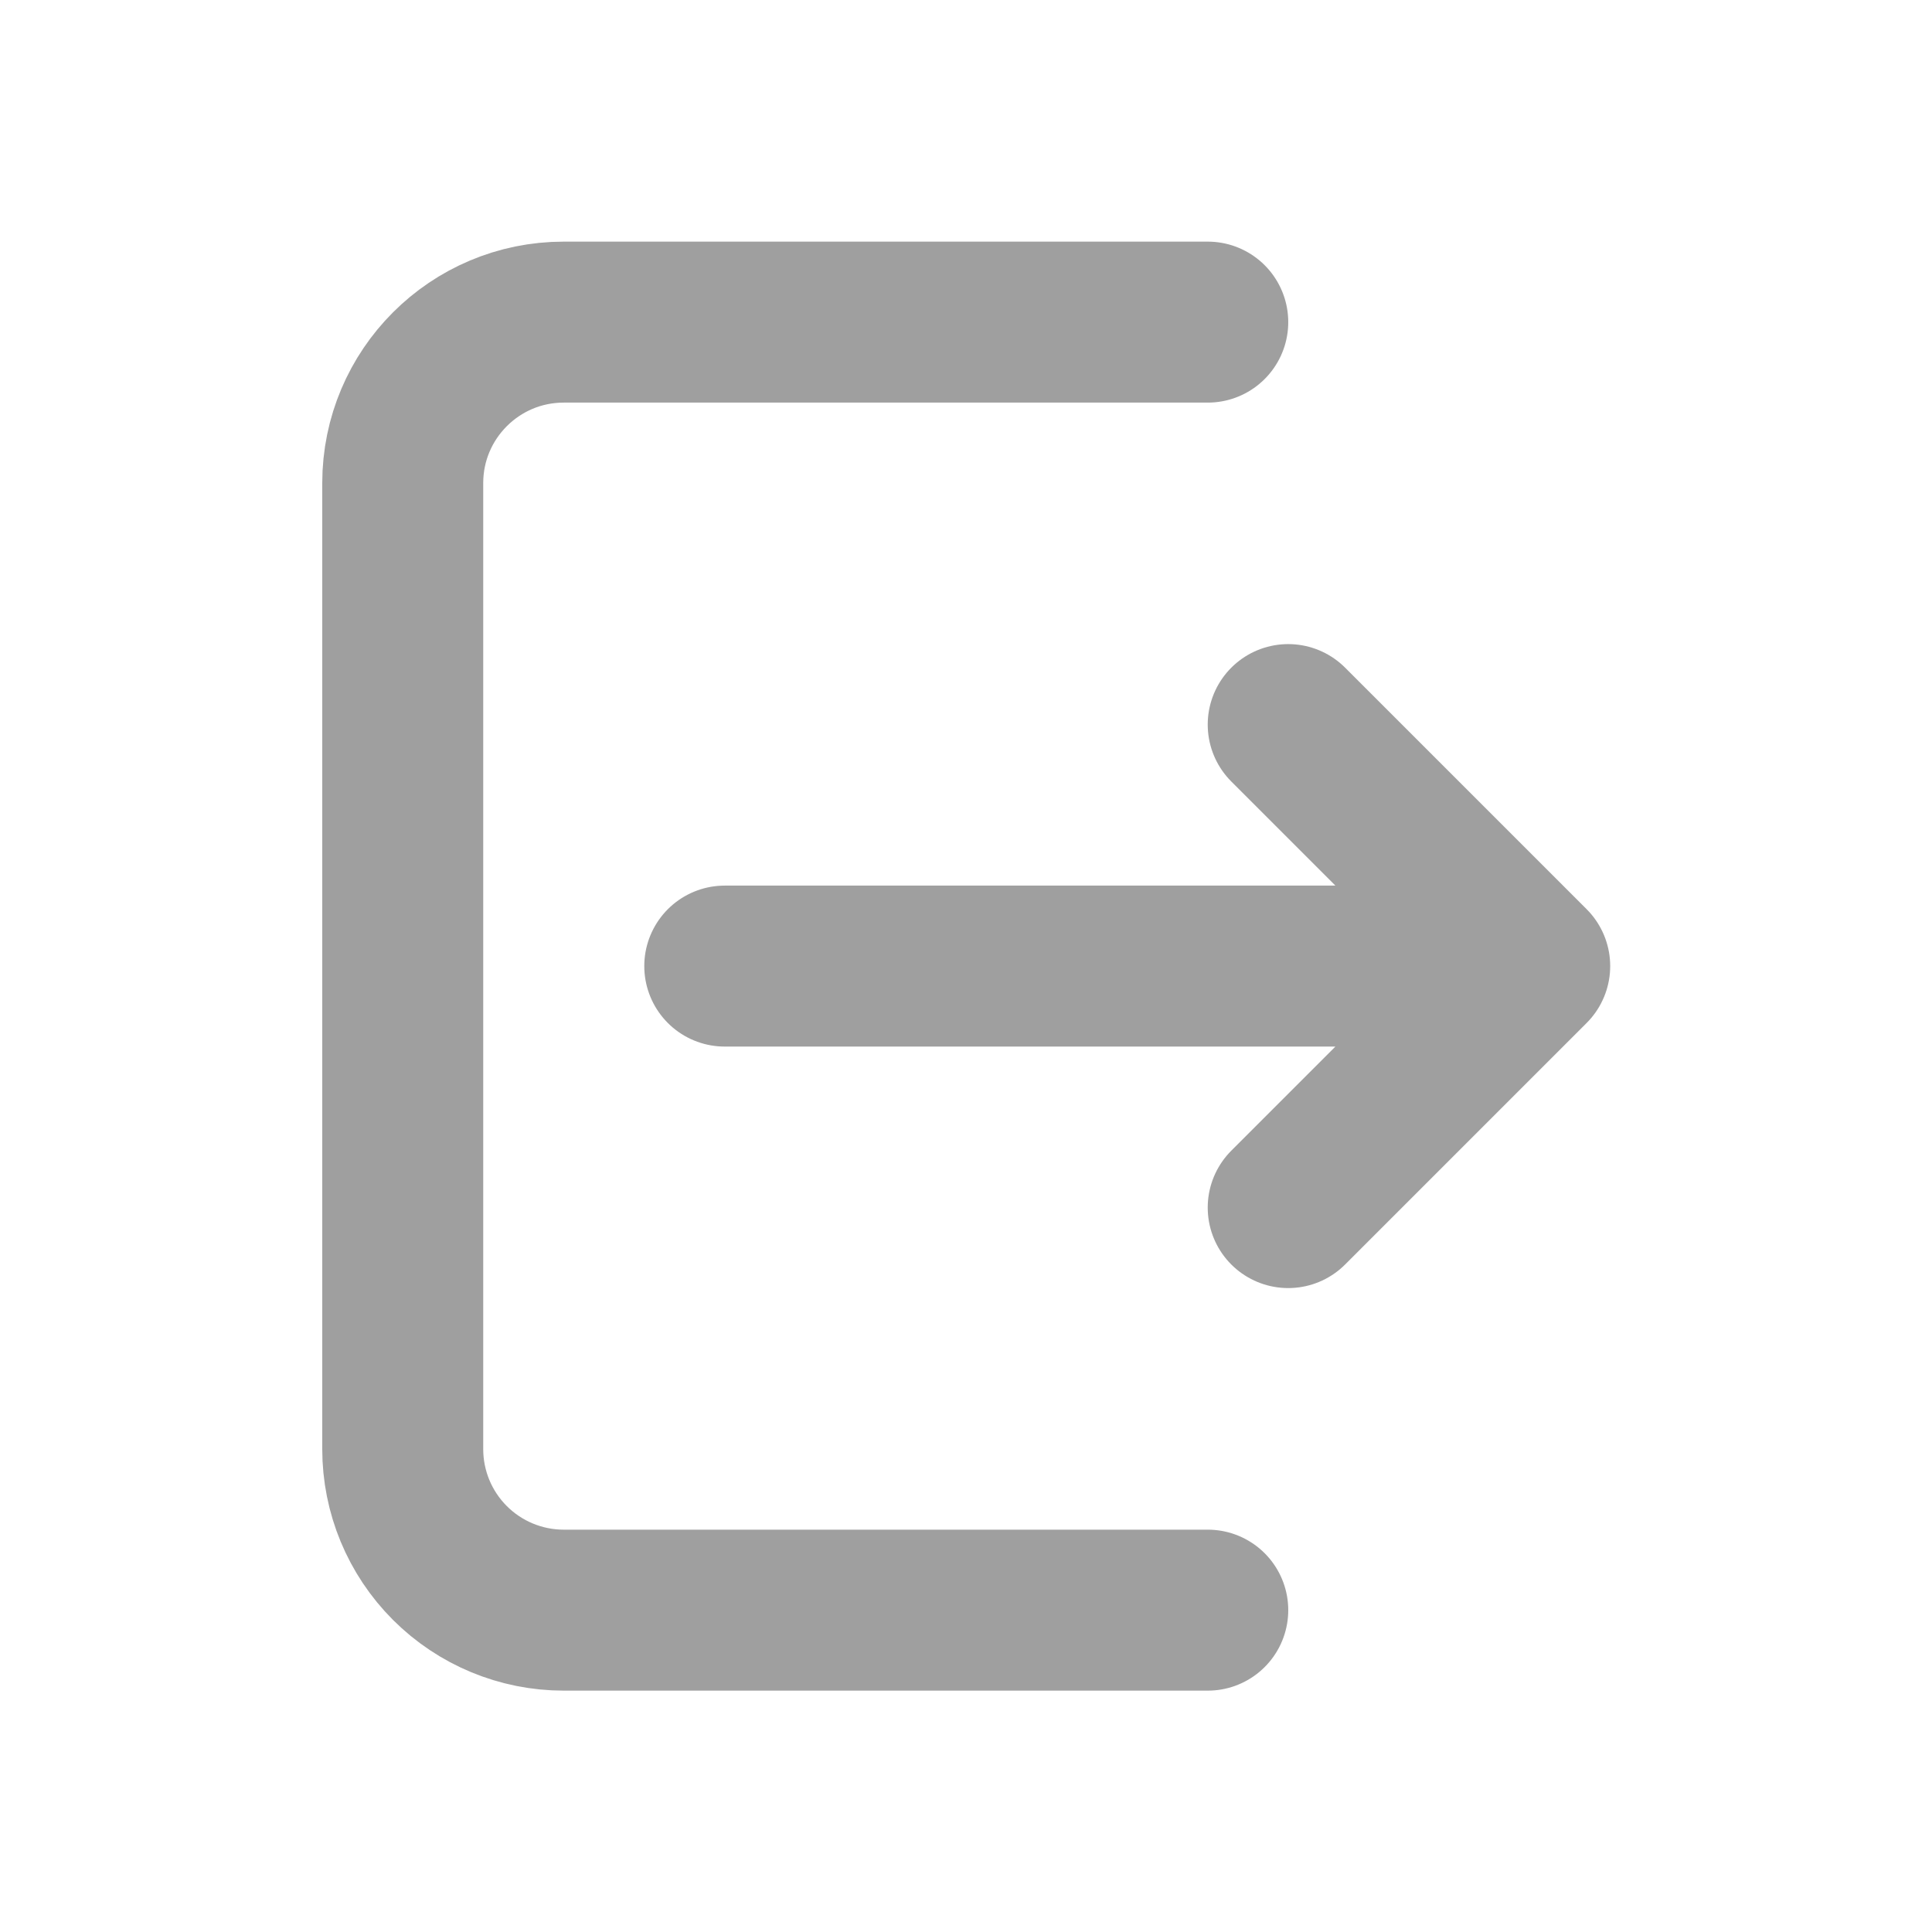 <svg width="22" height="22" viewBox="0 0 22 22" fill="none" xmlns="http://www.w3.org/2000/svg">
<path d="M13.753 3.668H6.419C5.407 3.668 4.586 4.489 4.586 5.501V16.501C4.586 16.988 4.779 17.454 5.123 17.798C5.467 18.142 5.933 18.335 6.419 18.335H13.753M14.669 13.751L17.419 11.001M17.419 11.001L14.669 8.251M17.419 11.001H8.253" stroke="#111111" stroke-opacity="0.4" stroke-width="1.833" stroke-linecap="round" stroke-linejoin="round"/>
</svg>
